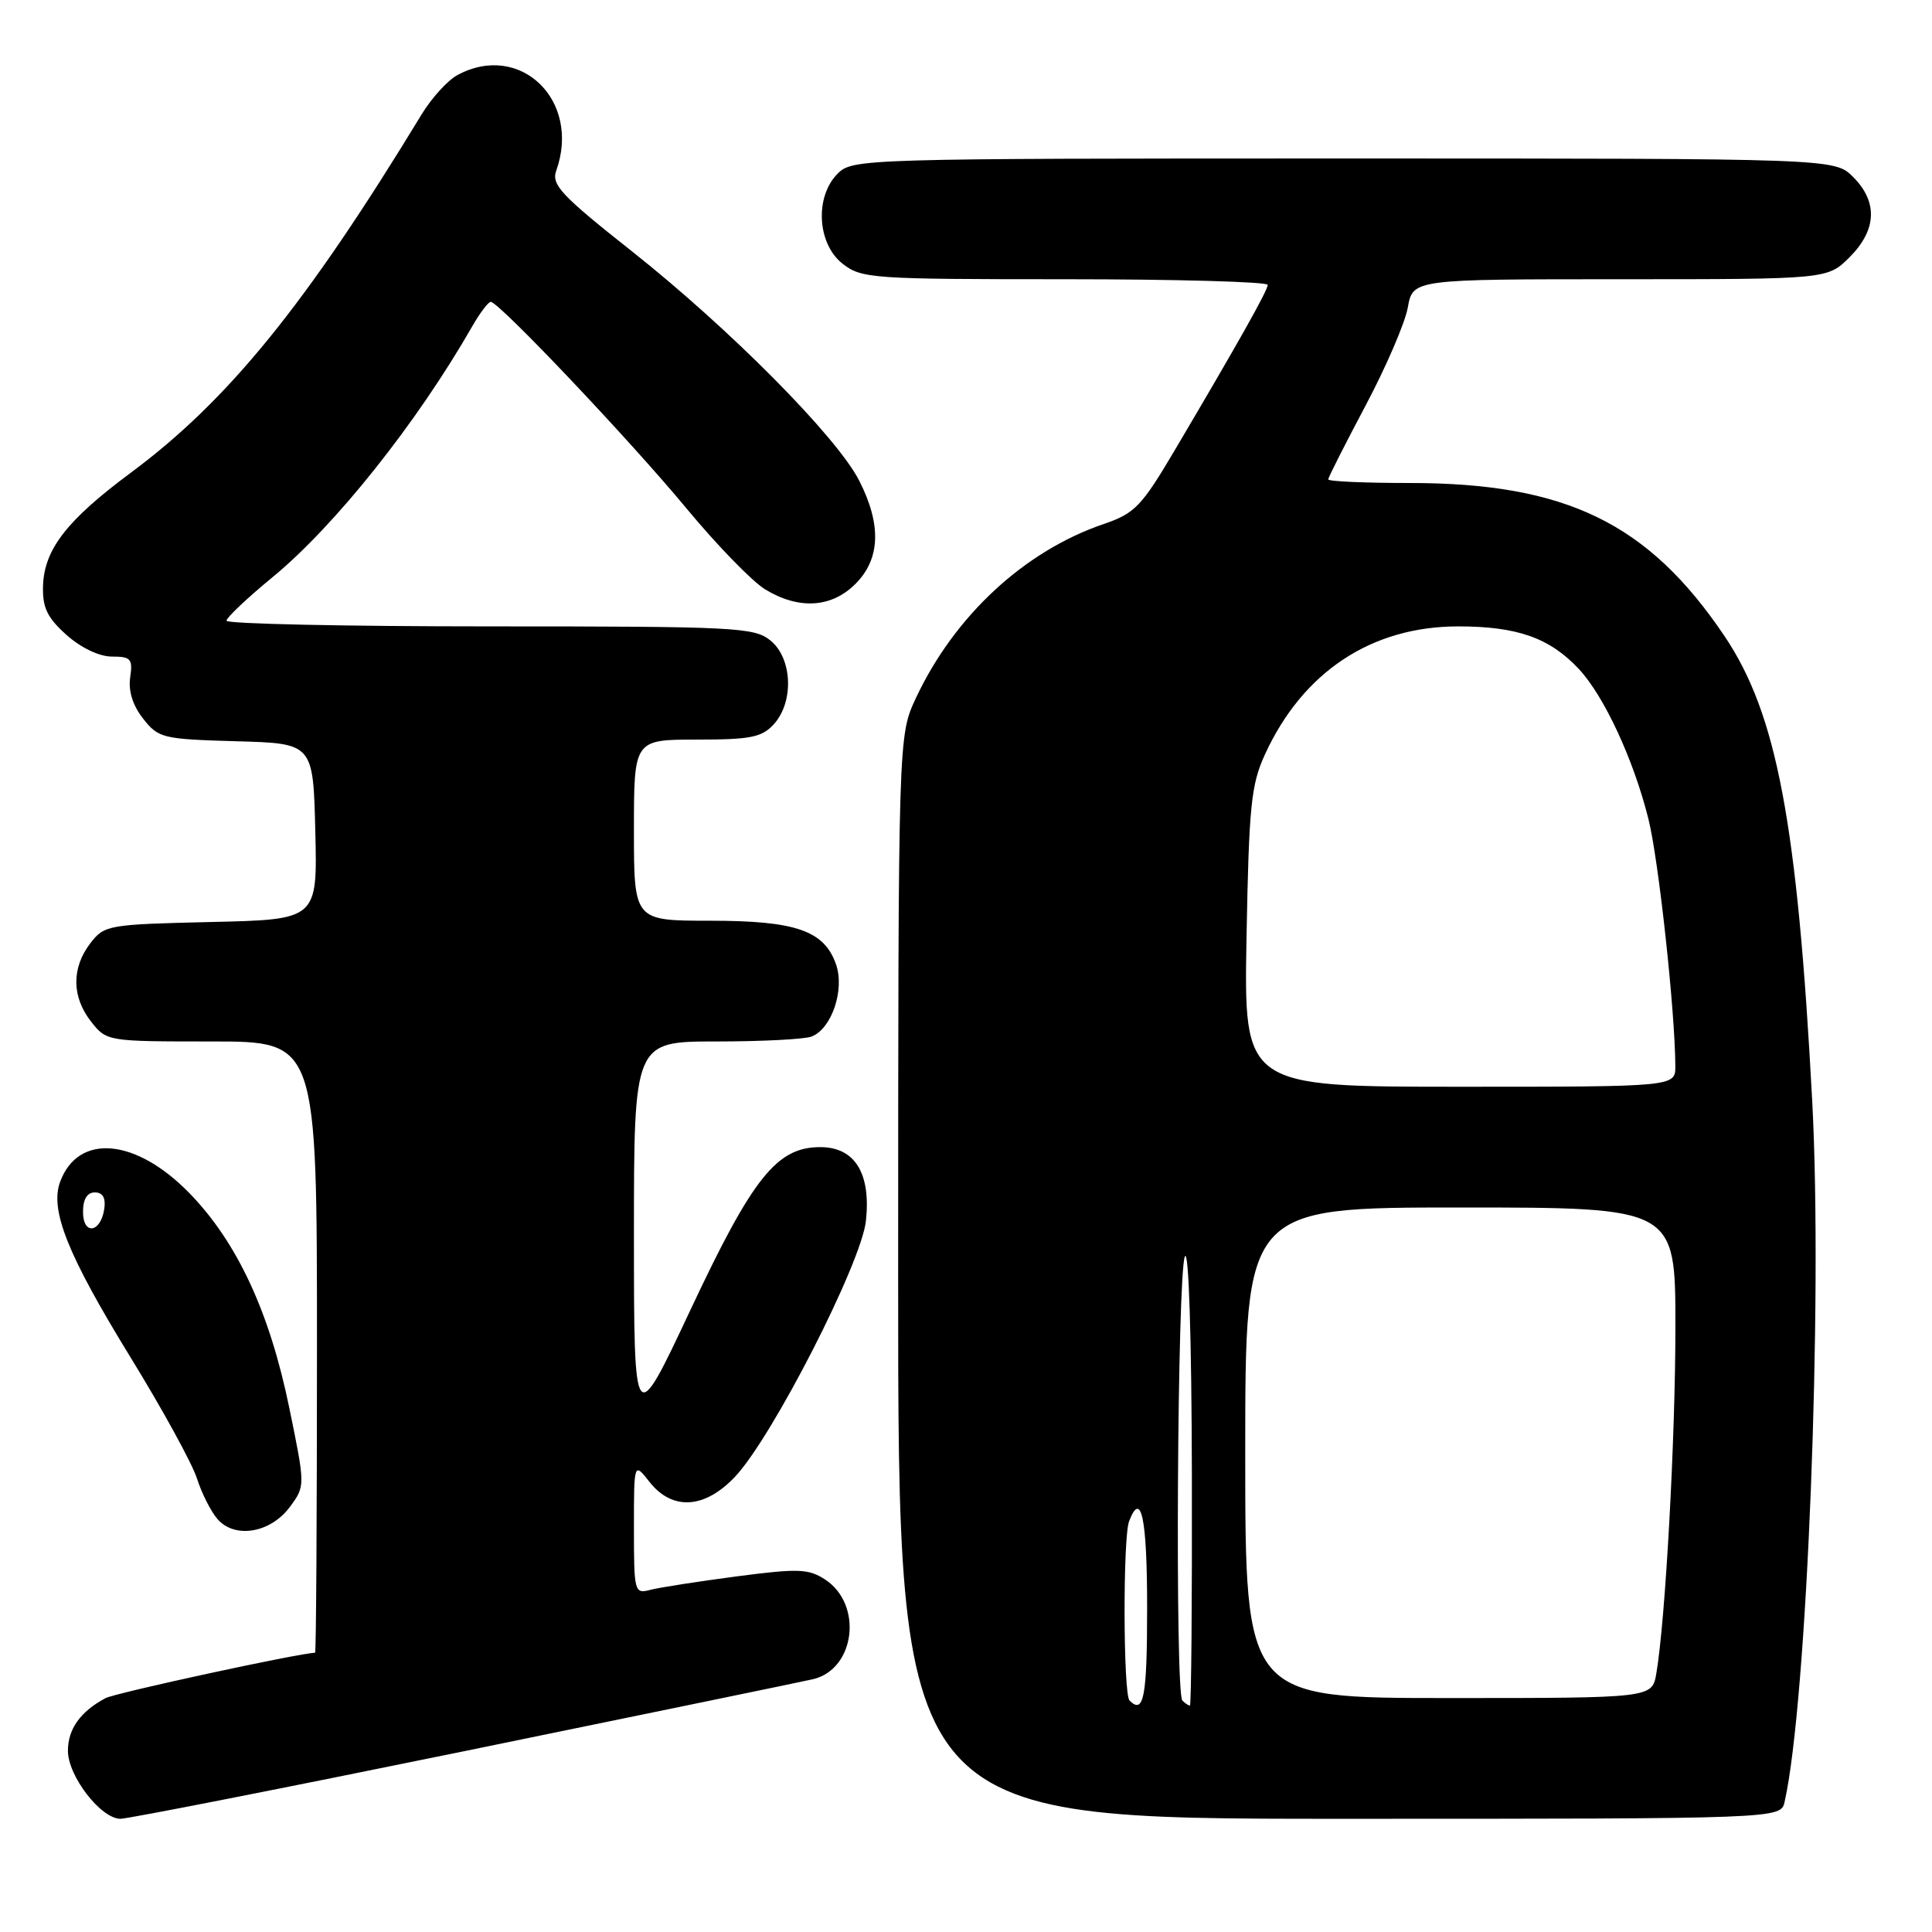 <?xml version="1.0" encoding="UTF-8" standalone="no"?>
<!DOCTYPE svg PUBLIC "-//W3C//DTD SVG 1.1//EN" "http://www.w3.org/Graphics/SVG/1.1/DTD/svg11.dtd" >
<svg xmlns="http://www.w3.org/2000/svg" xmlns:xlink="http://www.w3.org/1999/xlink" version="1.1" viewBox="0 0 256 256">
 <g >
 <path fill="currentColor"
d=" M 61.62 232.02 C 85.75 227.07 106.51 222.79 107.74 222.50 C 113.33 221.17 114.37 212.60 109.34 209.30 C 107.14 207.86 105.79 207.81 97.61 208.88 C 92.52 209.55 87.38 210.35 86.18 210.66 C 84.06 211.22 84.00 210.98 84.00 202.48 C 84.00 193.73 84.00 193.73 86.07 196.37 C 89.09 200.20 93.39 199.93 97.41 195.66 C 102.35 190.42 114.14 167.36 114.74 161.77 C 115.42 155.46 113.27 152.00 108.69 152.00 C 102.93 152.00 99.75 155.99 91.52 173.50 C 84.01 189.50 84.01 189.50 84.00 163.75 C 84.00 138.00 84.00 138.00 94.92 138.00 C 100.92 138.00 106.60 137.71 107.53 137.35 C 110.20 136.33 111.95 131.16 110.78 127.79 C 109.21 123.30 105.46 122.00 94.05 122.00 C 84.00 122.00 84.00 122.00 84.00 110.00 C 84.00 98.00 84.00 98.00 92.35 98.00 C 99.49 98.00 100.96 97.70 102.55 95.95 C 105.23 92.98 104.99 87.22 102.09 84.87 C 99.93 83.12 97.49 83.00 64.89 83.00 C 45.70 83.00 30.00 82.66 30.01 82.25 C 30.01 81.84 32.75 79.25 36.09 76.50 C 44.40 69.67 55.23 56.06 62.57 43.25 C 63.59 41.46 64.70 40.00 65.03 40.00 C 66.11 40.00 83.46 58.31 90.94 67.34 C 94.96 72.20 99.66 77.04 101.38 78.09 C 105.84 80.81 110.18 80.55 113.36 77.36 C 116.65 74.07 116.82 69.53 113.86 63.71 C 110.93 57.92 96.68 43.55 83.72 33.29 C 74.39 25.91 73.04 24.48 73.70 22.63 C 77.03 13.33 68.95 5.48 60.64 9.93 C 59.34 10.62 57.21 12.96 55.89 15.12 C 40.56 40.35 30.25 53.05 17.33 62.64 C 8.83 68.95 5.84 72.82 5.70 77.67 C 5.62 80.51 6.26 81.85 8.81 84.13 C 10.74 85.85 13.16 87.00 14.84 87.00 C 17.34 87.00 17.61 87.30 17.25 89.76 C 16.99 91.55 17.59 93.49 18.97 95.23 C 20.99 97.81 21.55 97.94 31.30 98.22 C 41.50 98.50 41.50 98.50 41.78 110.17 C 42.06 121.85 42.06 121.85 27.97 122.17 C 14.30 122.49 13.82 122.57 11.96 125.00 C 9.46 128.27 9.50 132.09 12.07 135.37 C 14.13 137.99 14.22 138.00 28.07 138.00 C 42.00 138.00 42.00 138.00 42.00 178.50 C 42.00 200.78 41.89 219.00 41.75 219.00 C 39.66 219.04 15.29 224.31 13.97 225.02 C 10.65 226.79 9.00 229.11 9.00 231.99 C 9.00 235.34 13.37 241.00 15.96 241.00 C 16.94 241.00 37.48 236.96 61.62 232.02 Z  M 236.47 238.75 C 239.45 225.58 241.54 172.55 240.13 145.93 C 238.17 109.04 235.44 94.59 228.51 84.29 C 218.42 69.31 207.50 64.00 186.79 64.00 C 180.86 64.00 176.00 63.79 176.00 63.52 C 176.00 63.26 178.22 58.88 180.93 53.77 C 183.64 48.67 186.17 42.81 186.54 40.75 C 187.22 37.00 187.22 37.00 214.69 37.00 C 242.15 37.00 242.15 37.00 245.08 34.08 C 248.68 30.47 248.85 26.76 245.55 23.45 C 243.09 21.00 243.09 21.00 178.05 21.00 C 114.33 21.00 112.96 21.04 111.00 23.00 C 107.94 26.06 108.27 32.28 111.63 34.93 C 114.15 36.91 115.47 37.00 141.13 37.00 C 155.91 37.00 167.99 37.34 167.98 37.75 C 167.96 38.52 164.04 45.48 155.64 59.69 C 151.26 67.10 150.36 68.03 146.26 69.43 C 135.74 73.01 126.47 81.60 121.36 92.50 C 119.02 97.50 119.02 97.50 119.01 169.25 C 119.00 241.00 119.00 241.00 177.48 241.00 C 235.96 241.00 235.96 241.00 236.47 238.75 Z  M 38.38 199.71 C 40.46 196.91 40.46 196.91 38.34 186.59 C 35.74 173.88 31.43 164.60 25.10 158.10 C 18.01 150.82 10.42 150.13 7.99 156.53 C 6.56 160.30 8.92 166.22 17.33 179.91 C 21.52 186.73 25.47 193.93 26.10 195.91 C 26.73 197.88 27.96 200.31 28.83 201.30 C 31.12 203.92 35.83 203.13 38.38 199.71 Z  M 149.67 225.33 C 148.83 224.50 148.78 203.73 149.61 201.58 C 151.21 197.39 152.00 201.15 152.00 213.00 C 152.00 224.89 151.56 227.22 149.67 225.33 Z  M 156.67 225.33 C 155.68 224.35 156.00 168.84 157.00 166.50 C 157.51 165.32 157.89 177.15 157.93 195.25 C 157.97 212.16 157.85 226.00 157.67 226.00 C 157.48 226.00 157.03 225.70 156.67 225.33 Z  M 165.00 192.50 C 165.00 160.00 165.00 160.00 193.50 160.00 C 222.00 160.00 222.00 160.00 222.00 175.75 C 222.00 190.74 220.67 214.77 219.47 221.75 C 218.91 225.00 218.91 225.00 191.95 225.00 C 165.00 225.00 165.00 225.00 165.00 192.50 Z  M 165.17 124.25 C 165.49 106.79 165.77 103.97 167.62 99.95 C 172.64 89.02 181.73 83.00 193.23 83.00 C 201.04 83.00 205.34 84.52 209.19 88.63 C 212.53 92.19 216.44 100.59 218.42 108.50 C 219.77 113.85 221.96 134.01 221.99 141.25 C 222.00 144.00 222.00 144.00 193.41 144.00 C 164.82 144.00 164.82 144.00 165.17 124.25 Z  M 11.00 160.58 C 11.00 158.90 11.55 158.00 12.57 158.00 C 13.61 158.00 14.03 158.73 13.82 160.17 C 13.35 163.37 11.00 163.72 11.00 160.58 Z "/>
</g>
</svg>